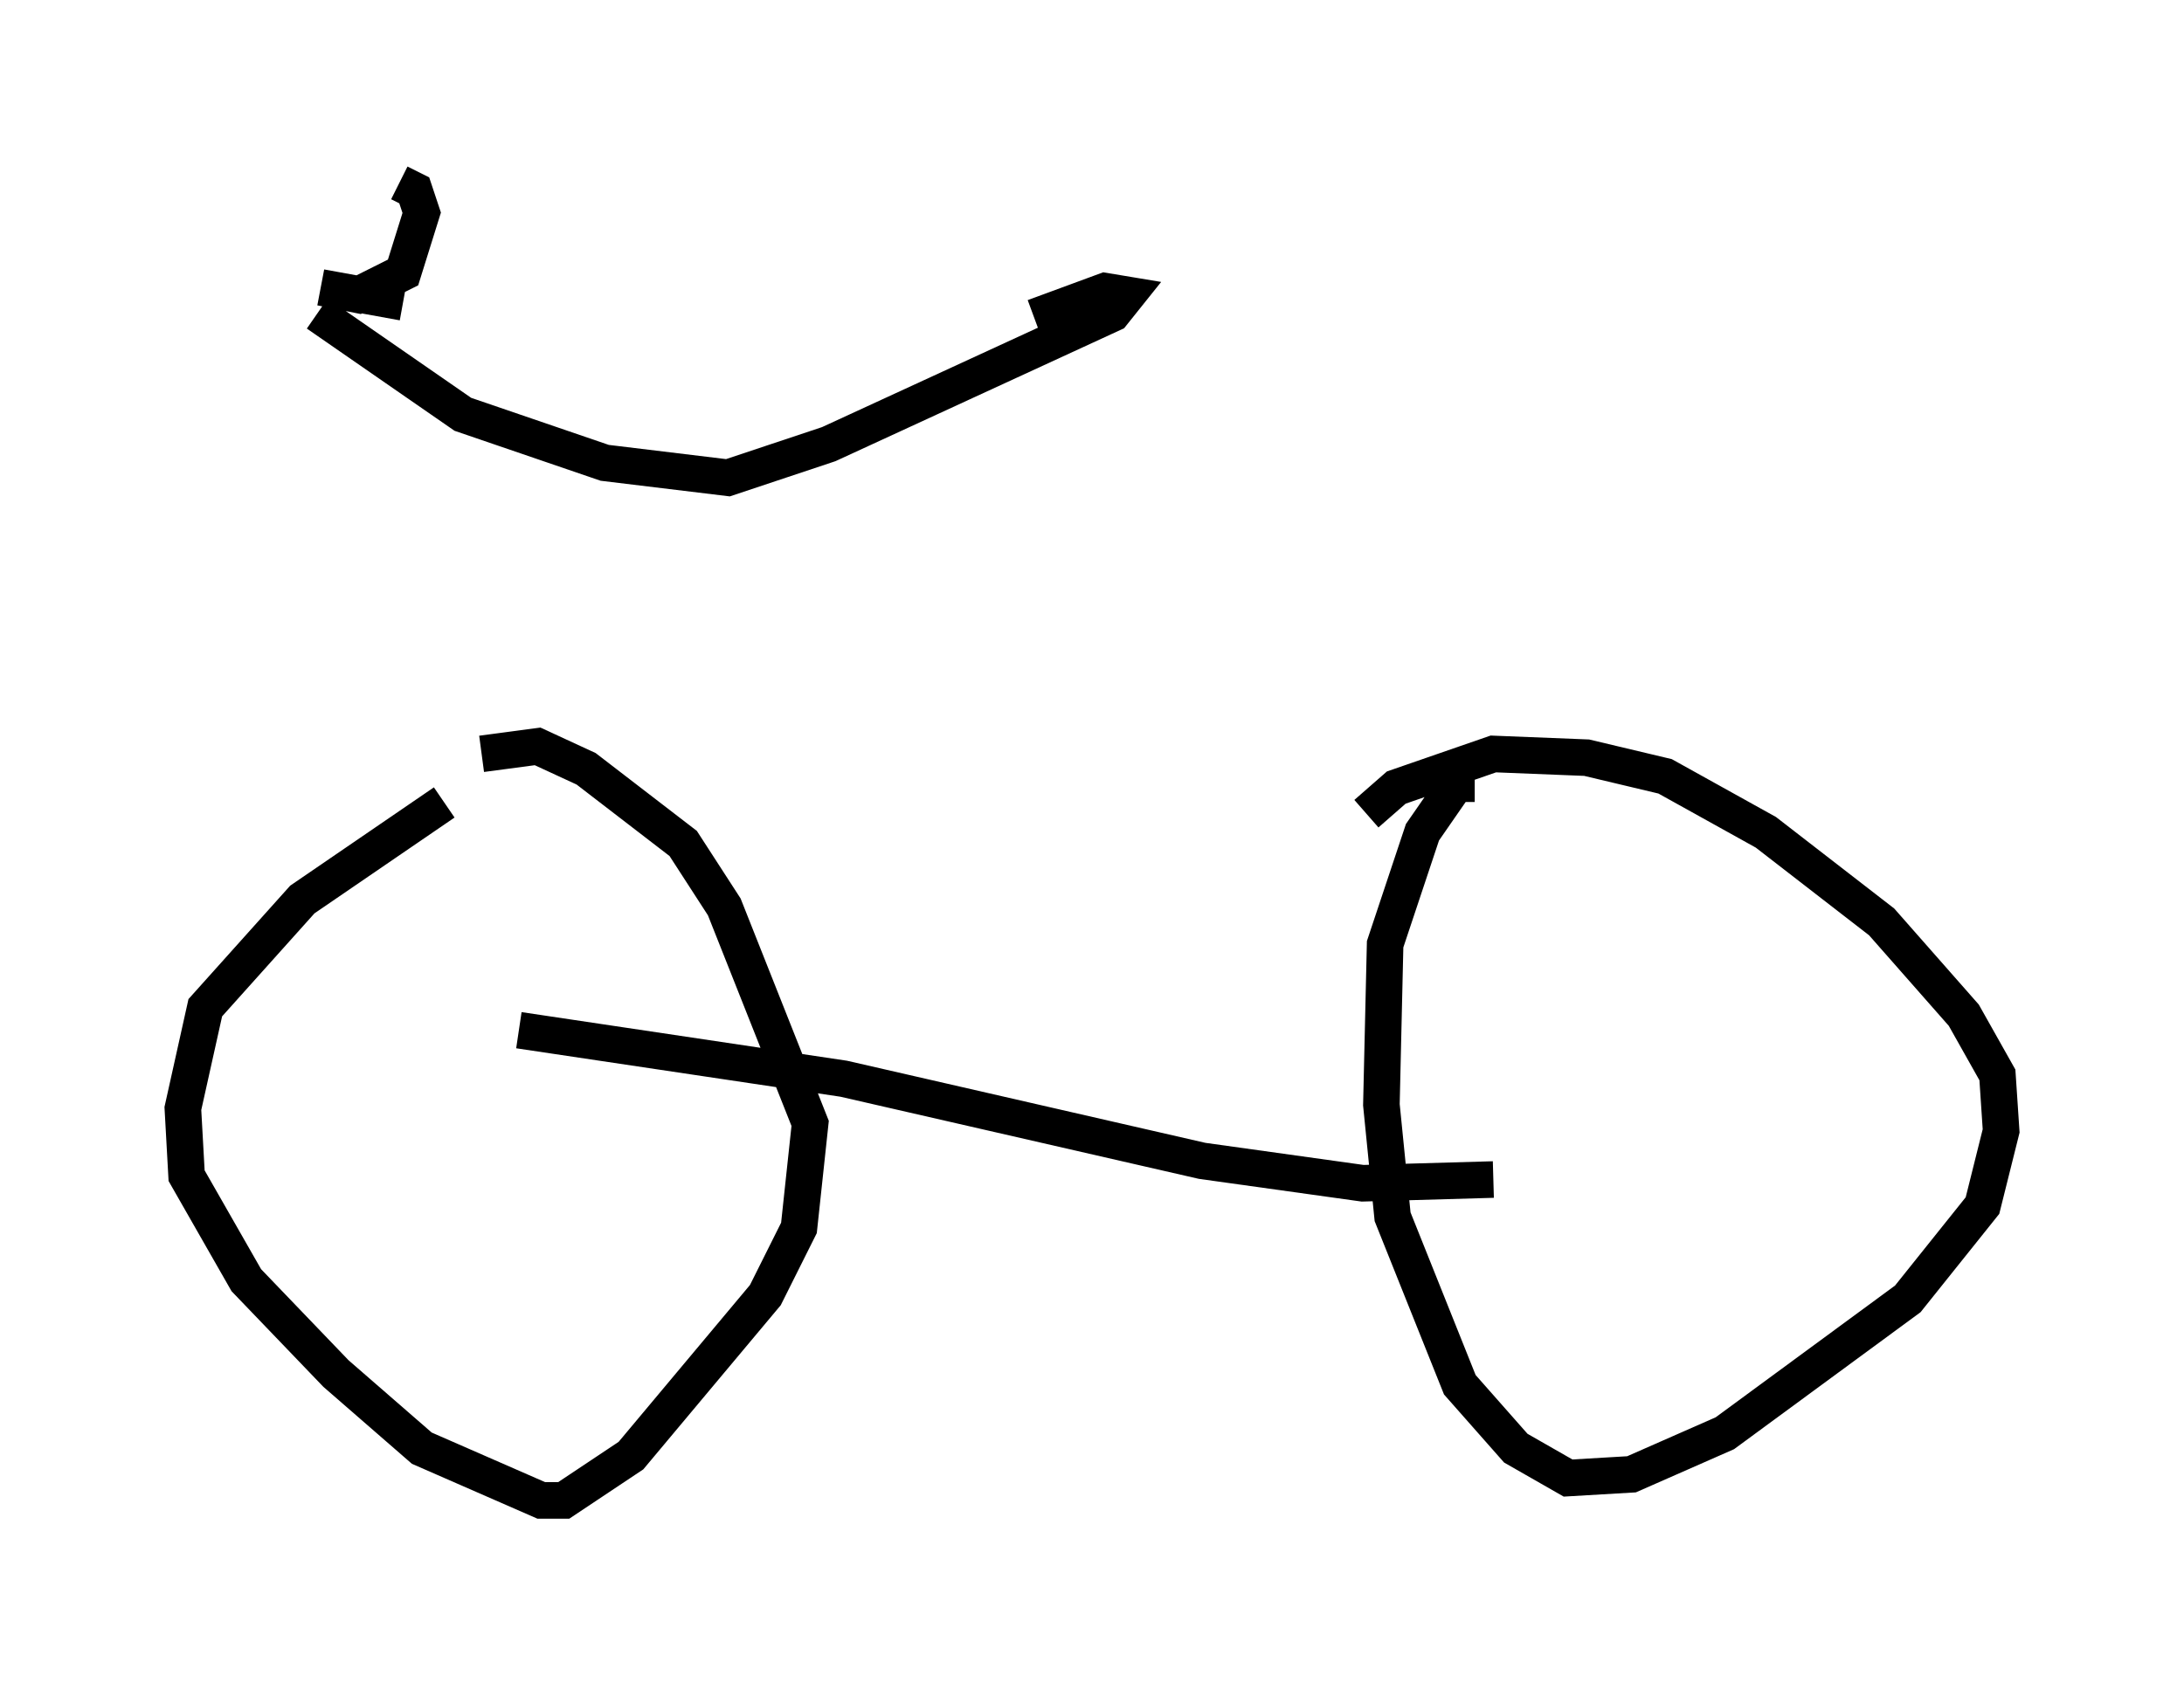 <?xml version="1.0" encoding="utf-8" ?>
<svg baseProfile="full" height="46.036" version="1.1" width="59.715" xmlns="http://www.w3.org/2000/svg" xmlns:ev="http://www.w3.org/2001/xml-events" xmlns:xlink="http://www.w3.org/1999/xlink"><defs /><rect fill="white" height="46.036" width="59.715" x="0" y="0" /><path d="M13.473, 21.538 m-1.327, 0.408 l-3.879, 2.654 -2.654, 2.96 l-0.613, 2.756 0.102, 1.838 l1.633, 2.858 2.45, 2.552 l2.348, 2.042 3.267, 1.429 l0.613, 0.0 1.838, -1.225 l3.675, -4.39 0.919, -1.838 l0.306, -2.858 -2.348, -5.921 l-1.123, -1.735 -2.654, -2.042 l-1.327, -0.613 -1.531, 0.204 m27.154, 0.817 l-0.51, 0.0 -0.919, 1.327 l-1.021, 3.063 -0.102, 4.39 l0.306, 3.063 1.838, 4.594 l1.531, 1.735 1.429, 0.817 l1.735, -0.102 2.552, -1.123 l5.002, -3.675 2.042, -2.552 l0.51, -2.042 -0.102, -1.531 l-0.919, -1.633 -2.246, -2.552 l-3.165, -2.45 -2.756, -1.531 l-2.144, -0.51 -2.552, -0.102 l-2.654, 0.919 -0.817, 0.715 m-23.173, 5.921 l8.881, 1.327 9.8, 2.246 l4.39, 0.613 3.573, -0.102 m-32.157, -23.684 l3.981, 2.756 3.879, 1.327 l3.369, 0.408 2.756, -0.919 l7.758, -3.573 0.408, -0.51 l-0.613, -0.102 -1.94, 0.715 m-17.252, -0.408 l-2.246, -0.408 1.021, 0.204 l1.225, -0.613 0.51, -1.633 l-0.204, -0.613 -0.408, -0.204 " fill="none" stroke="black" stroke-width="1" /></svg>